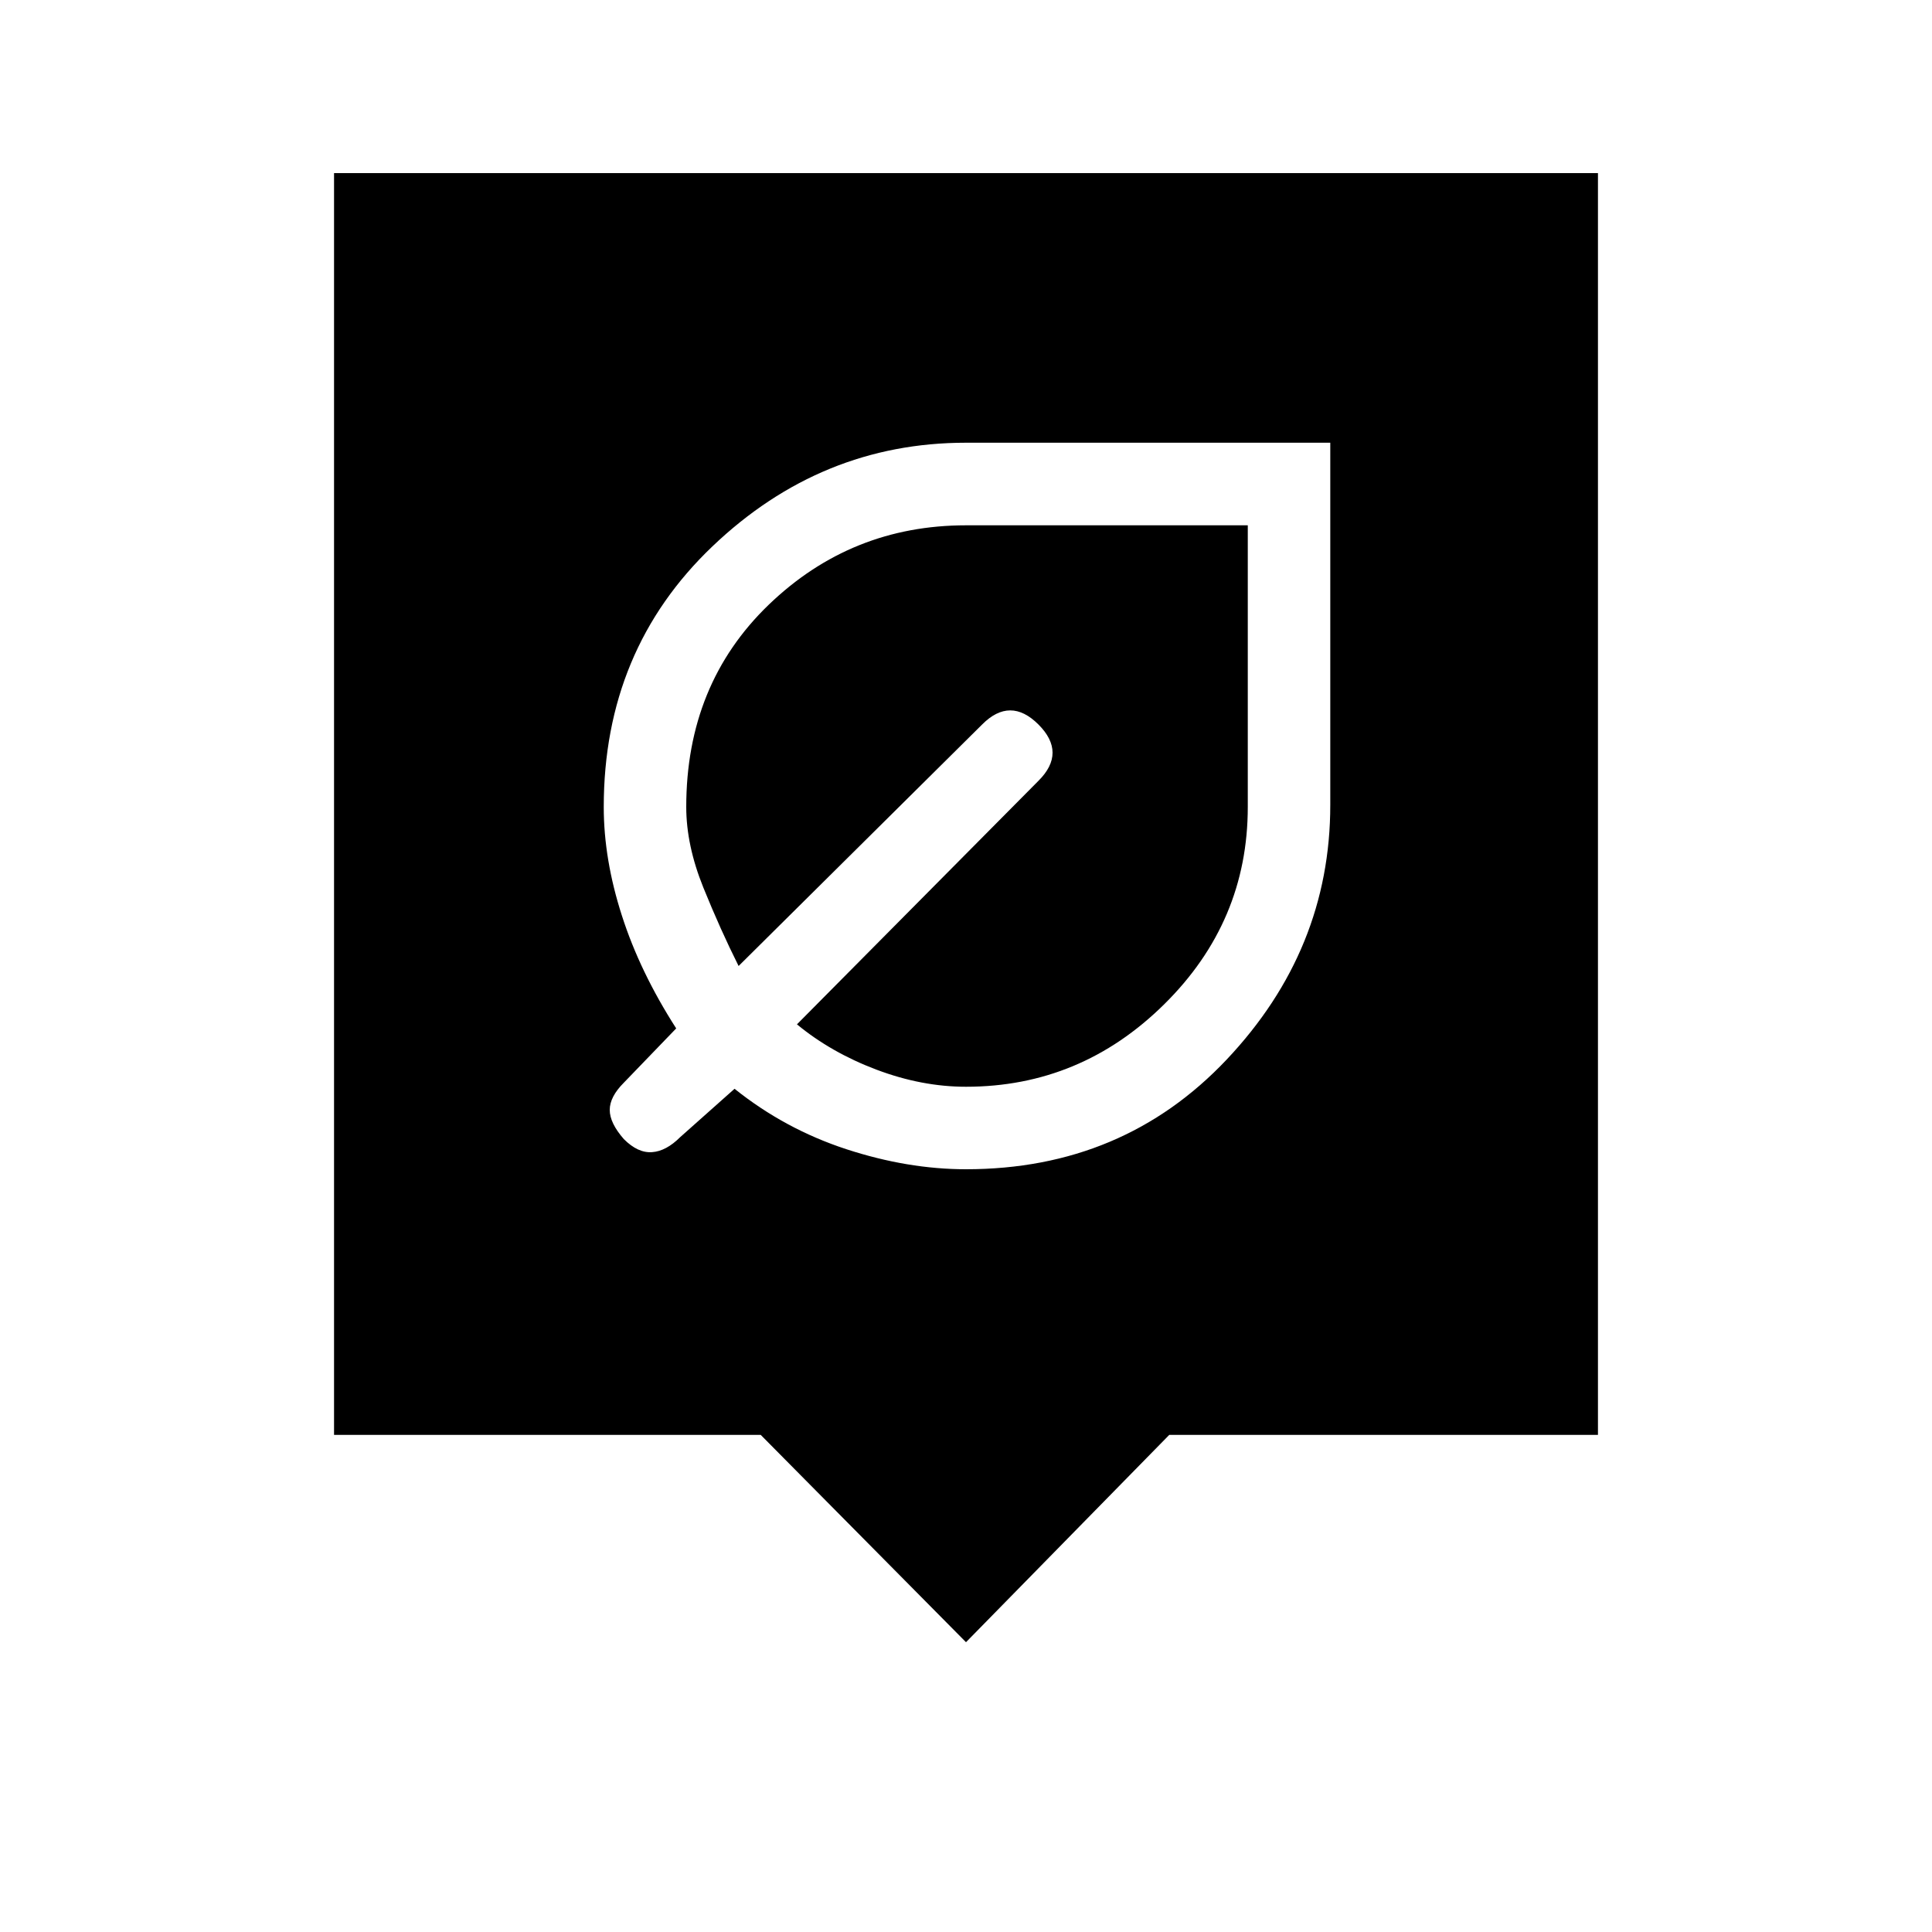 <svg xmlns="http://www.w3.org/2000/svg" height="20" width="20"><path d="M10 12.104q1.625 0 2.698-1.135 1.073-1.136 1.073-2.636v-3.75H10q-1.5 0-2.625 1.073T6.25 8.354q0 .542.188 1.125.187.583.562 1.167l-.542.562q-.146.146-.146.282 0 .135.146.302.146.146.292.135.146-.01.292-.156l.562-.5q.521.417 1.156.625.636.208 1.24.208Zm0-.854q-.458 0-.927-.177-.469-.177-.823-.469l2.5-2.521q.146-.145.146-.291T10.75 7.5q-.146-.146-.292-.146t-.291.146L7.646 10q-.188-.375-.365-.812-.177-.438-.177-.834 0-1.271.854-2.094.854-.822 2.042-.822h2.917v2.916q0 1.188-.865 2.042-.864.854-2.052.854ZM10 17l-2.125-2.146H3.458V1.792h13.084v13.062h-4.438Z"/></svg>